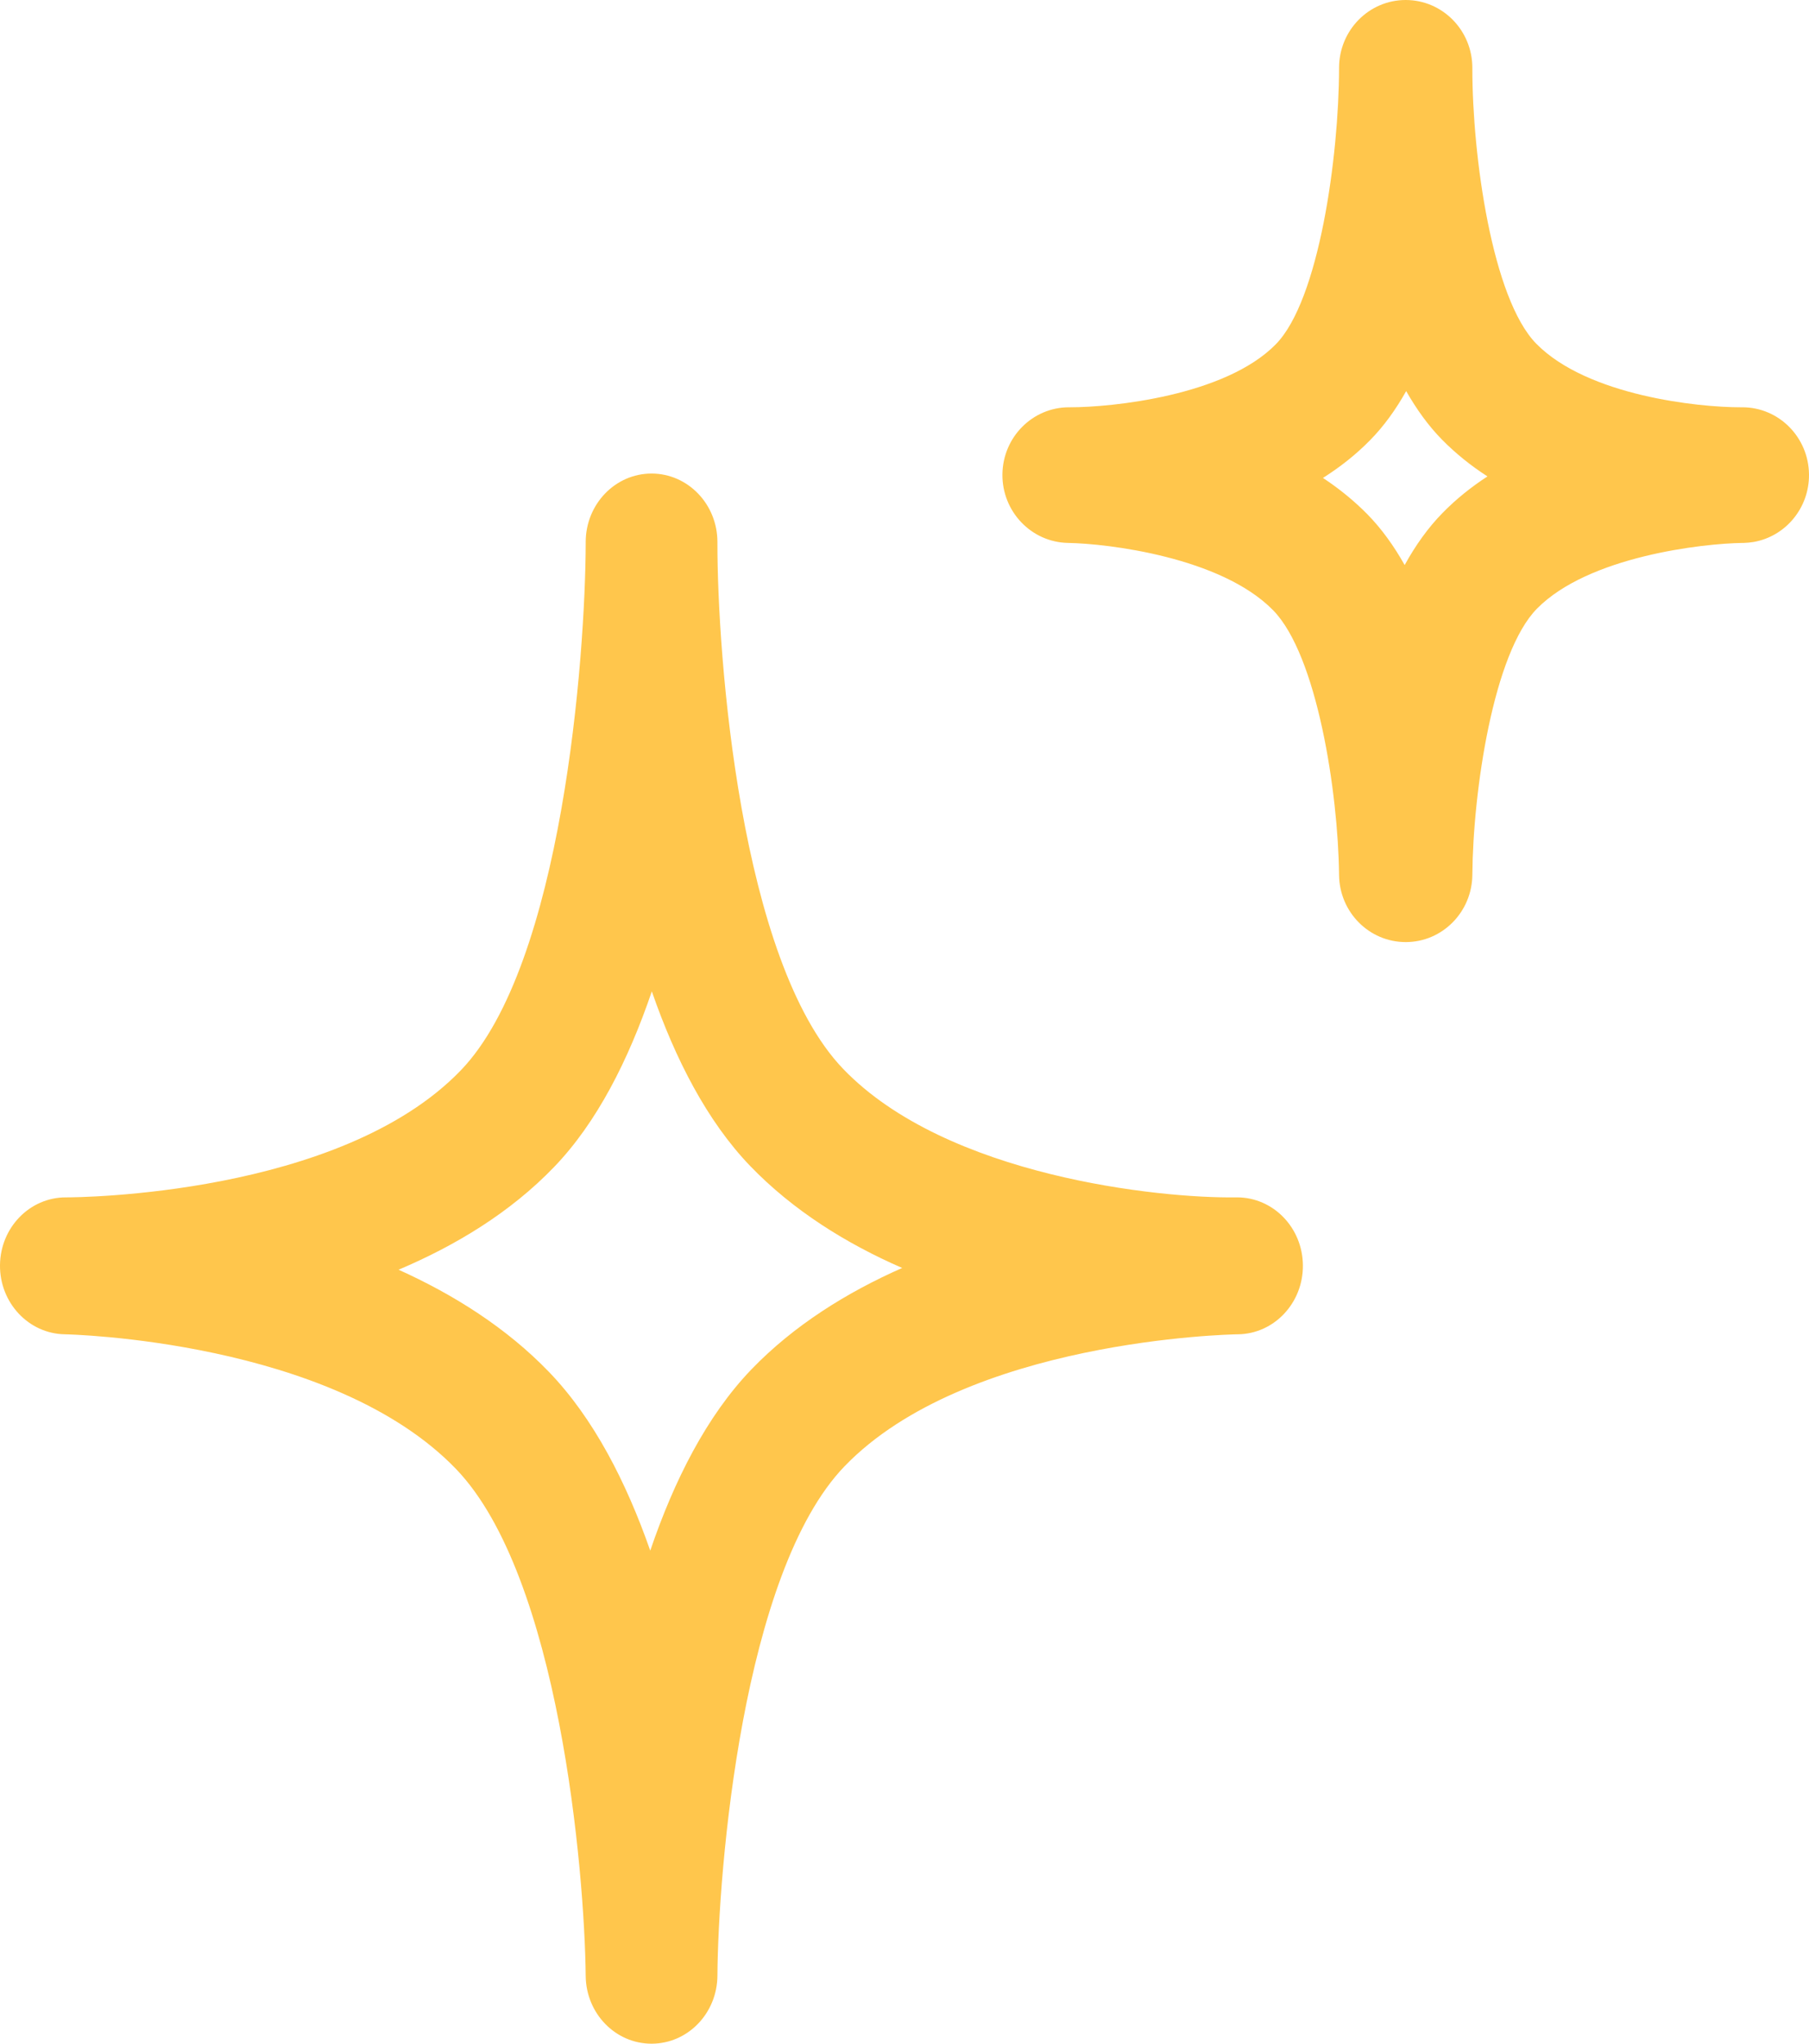 <?xml version="1.0" encoding="UTF-8"?>
<svg width="31px" height="35px" viewBox="0 0 31 35" version="1.1" xmlns="http://www.w3.org/2000/svg" xmlns:xlink="http://www.w3.org/1999/xlink">
    <!-- Generator: Sketch 46 (44423) - http://www.bohemiancoding.com/sketch -->
    <title>Ico - Stars 1 D</title>
    <desc>Created with Sketch.</desc>
    <defs></defs>
    <g id="Lot1" stroke="none" stroke-width="1" fill="none" fill-rule="evenodd">
        <g id="UI---LINDT" transform="translate(-238, -2607)" fill="#FFC64C">
            <path d="M262.723,2615.782 C262.472,2616.037 262.256,2616.341 262.071,2616.677 C261.888,2616.352 261.676,2616.055 261.43,2615.805 C261.198,2615.57 260.942,2615.364 260.671,2615.185 C260.96,2615.002 261.233,2614.789 261.477,2614.54 C261.715,2614.299 261.92,2614.013 262.097,2613.698 C262.274,2614.008 262.476,2614.29 262.71,2614.528 C262.948,2614.77 263.211,2614.979 263.49,2615.159 C263.215,2615.338 262.956,2615.544 262.723,2615.782 M267.858,2613.975 L267.848,2613.975 C267.838,2613.974 267.827,2613.975 267.816,2613.975 C267.115,2613.975 265.208,2613.782 264.326,2612.886 C263.57,2612.115 263.231,2609.674 263.231,2608.179 L263.231,2608.162 C263.231,2607.521 262.721,2607.001 262.09,2607 L262.089,2607 C261.459,2607 260.949,2607.518 260.947,2608.158 L260.947,2608.171 C260.943,2609.684 260.605,2612.142 259.862,2612.897 C258.992,2613.783 257.042,2613.975 256.344,2613.975 C256.335,2613.974 256.327,2613.975 256.319,2613.975 C255.695,2613.975 255.186,2614.485 255.178,2615.122 C255.171,2615.761 255.674,2616.287 256.303,2616.298 C256.976,2616.309 258.92,2616.539 259.815,2617.449 C260.569,2618.216 260.931,2620.562 260.947,2621.984 C260.953,2622.621 261.462,2623.134 262.089,2623.134 L262.09,2623.134 C262.717,2623.134 263.226,2622.618 263.231,2621.981 C263.242,2620.545 263.592,2618.183 264.337,2617.425 C265.22,2616.527 267.18,2616.307 267.864,2616.298 L267.872,2616.298 C267.873,2616.298 267.877,2616.299 267.876,2616.298 L267.878,2616.298 L267.88,2616.298 L267.881,2616.298 L267.883,2616.298 C267.94,2616.296 267.995,2616.291 268.049,2616.282 L268.049,2616.282 C268.049,2616.282 268.05,2616.282 268.05,2616.282 C268.051,2616.281 268.051,2616.281 268.052,2616.281 C268.053,2616.281 268.053,2616.281 268.054,2616.281 C268.054,2616.281 268.054,2616.28 268.055,2616.281 C268.597,2616.185 269.006,2615.701 269,2615.124 C268.993,2614.487 268.483,2613.975 267.858,2613.975 M250.874,2630.455 C250.11,2631.25 249.551,2632.357 249.143,2633.556 C248.731,2632.378 248.171,2631.289 247.411,2630.499 C246.677,2629.737 245.771,2629.169 244.83,2628.745 C245.806,2628.332 246.746,2627.765 247.494,2626.987 C248.229,2626.225 248.77,2625.153 249.17,2623.978 C249.572,2625.138 250.117,2626.2 250.853,2626.966 C251.595,2627.736 252.51,2628.301 253.46,2628.715 C252.513,2629.133 251.604,2629.697 250.874,2630.455 M259.199,2627.506 C259.191,2627.506 259.184,2627.506 259.17,2627.506 C257.886,2627.524 254.225,2627.152 252.45,2625.307 C250.678,2623.465 250.294,2618.221 250.294,2616.315 L250.294,2616.283 C250.294,2615.636 249.79,2615.111 249.167,2615.11 L249.165,2615.11 C248.544,2615.11 248.039,2615.633 248.037,2616.279 L248.037,2616.31 C248.031,2618.234 247.64,2623.52 245.898,2625.329 C243.826,2627.482 239.296,2627.506 239.141,2627.506 L239.128,2627.506 C238.51,2627.506 238.007,2628.022 238,2628.665 C237.993,2629.311 238.491,2629.842 239.113,2629.851 C239.158,2629.852 243.686,2629.947 245.815,2632.158 C247.583,2633.996 248.018,2639.048 248.037,2640.84 C248.043,2641.483 248.547,2642 249.165,2642 L249.168,2642 C249.787,2641.999 250.29,2641.479 250.294,2640.835 C250.307,2639.026 250.721,2633.932 252.47,2632.114 C254.559,2629.945 259.087,2629.853 259.206,2629.851 L259.213,2629.851 C259.835,2629.844 260.334,2629.313 260.327,2628.667 C260.321,2628.023 259.817,2627.506 259.199,2627.506" id="Ico---Stars-1-D"></path>
        </g>
    </g>
</svg>